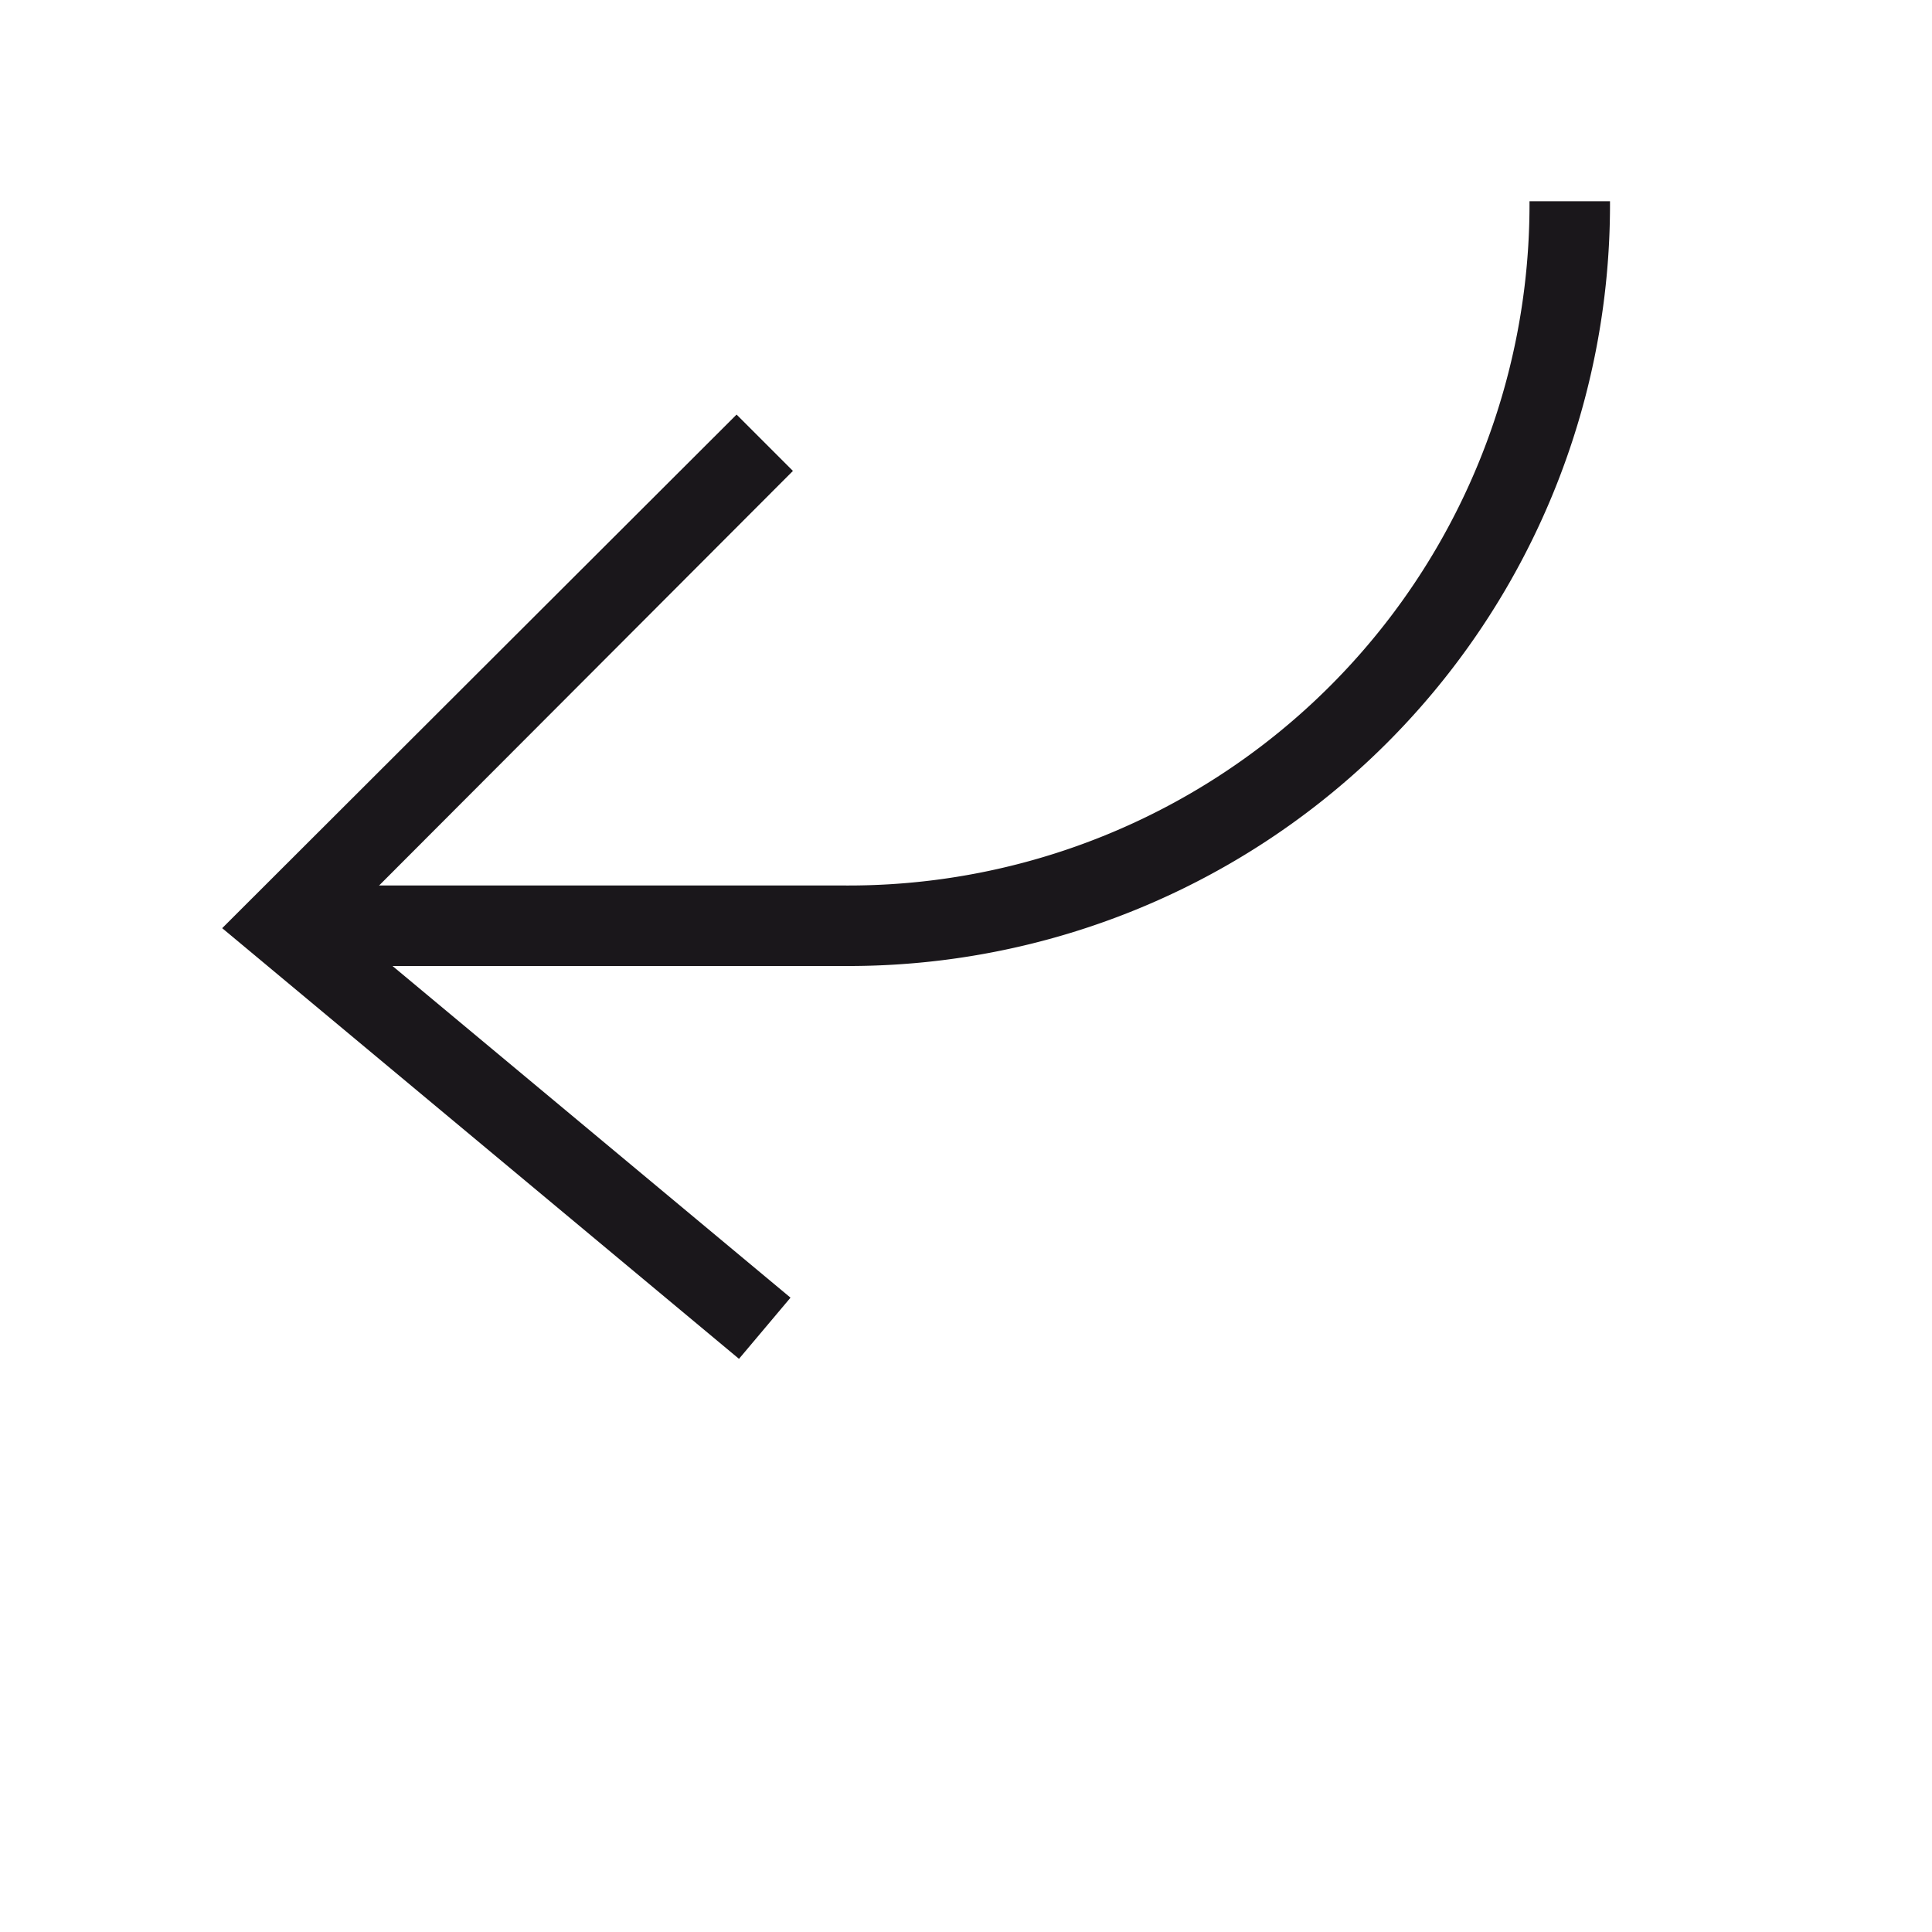 <svg xmlns="http://www.w3.org/2000/svg" width="24" height="24" viewBox="0 0 24 24"><defs><style>.a{fill:#1a171b}</style></defs><title>chocolate-white-24-return-left</title><path class="a" d="M9.82 16.12l-5.58-4.65 5.61-5.62-.7-.7-6.39 6.38 6.42 5.35.64-.76z"/><path class="a" d="M19 2.5a8.46 8.46 0 0 1-8.5 8.5h-7v1h7A9.46 9.46 0 0 0 20 2.5h-1z"/></svg>
